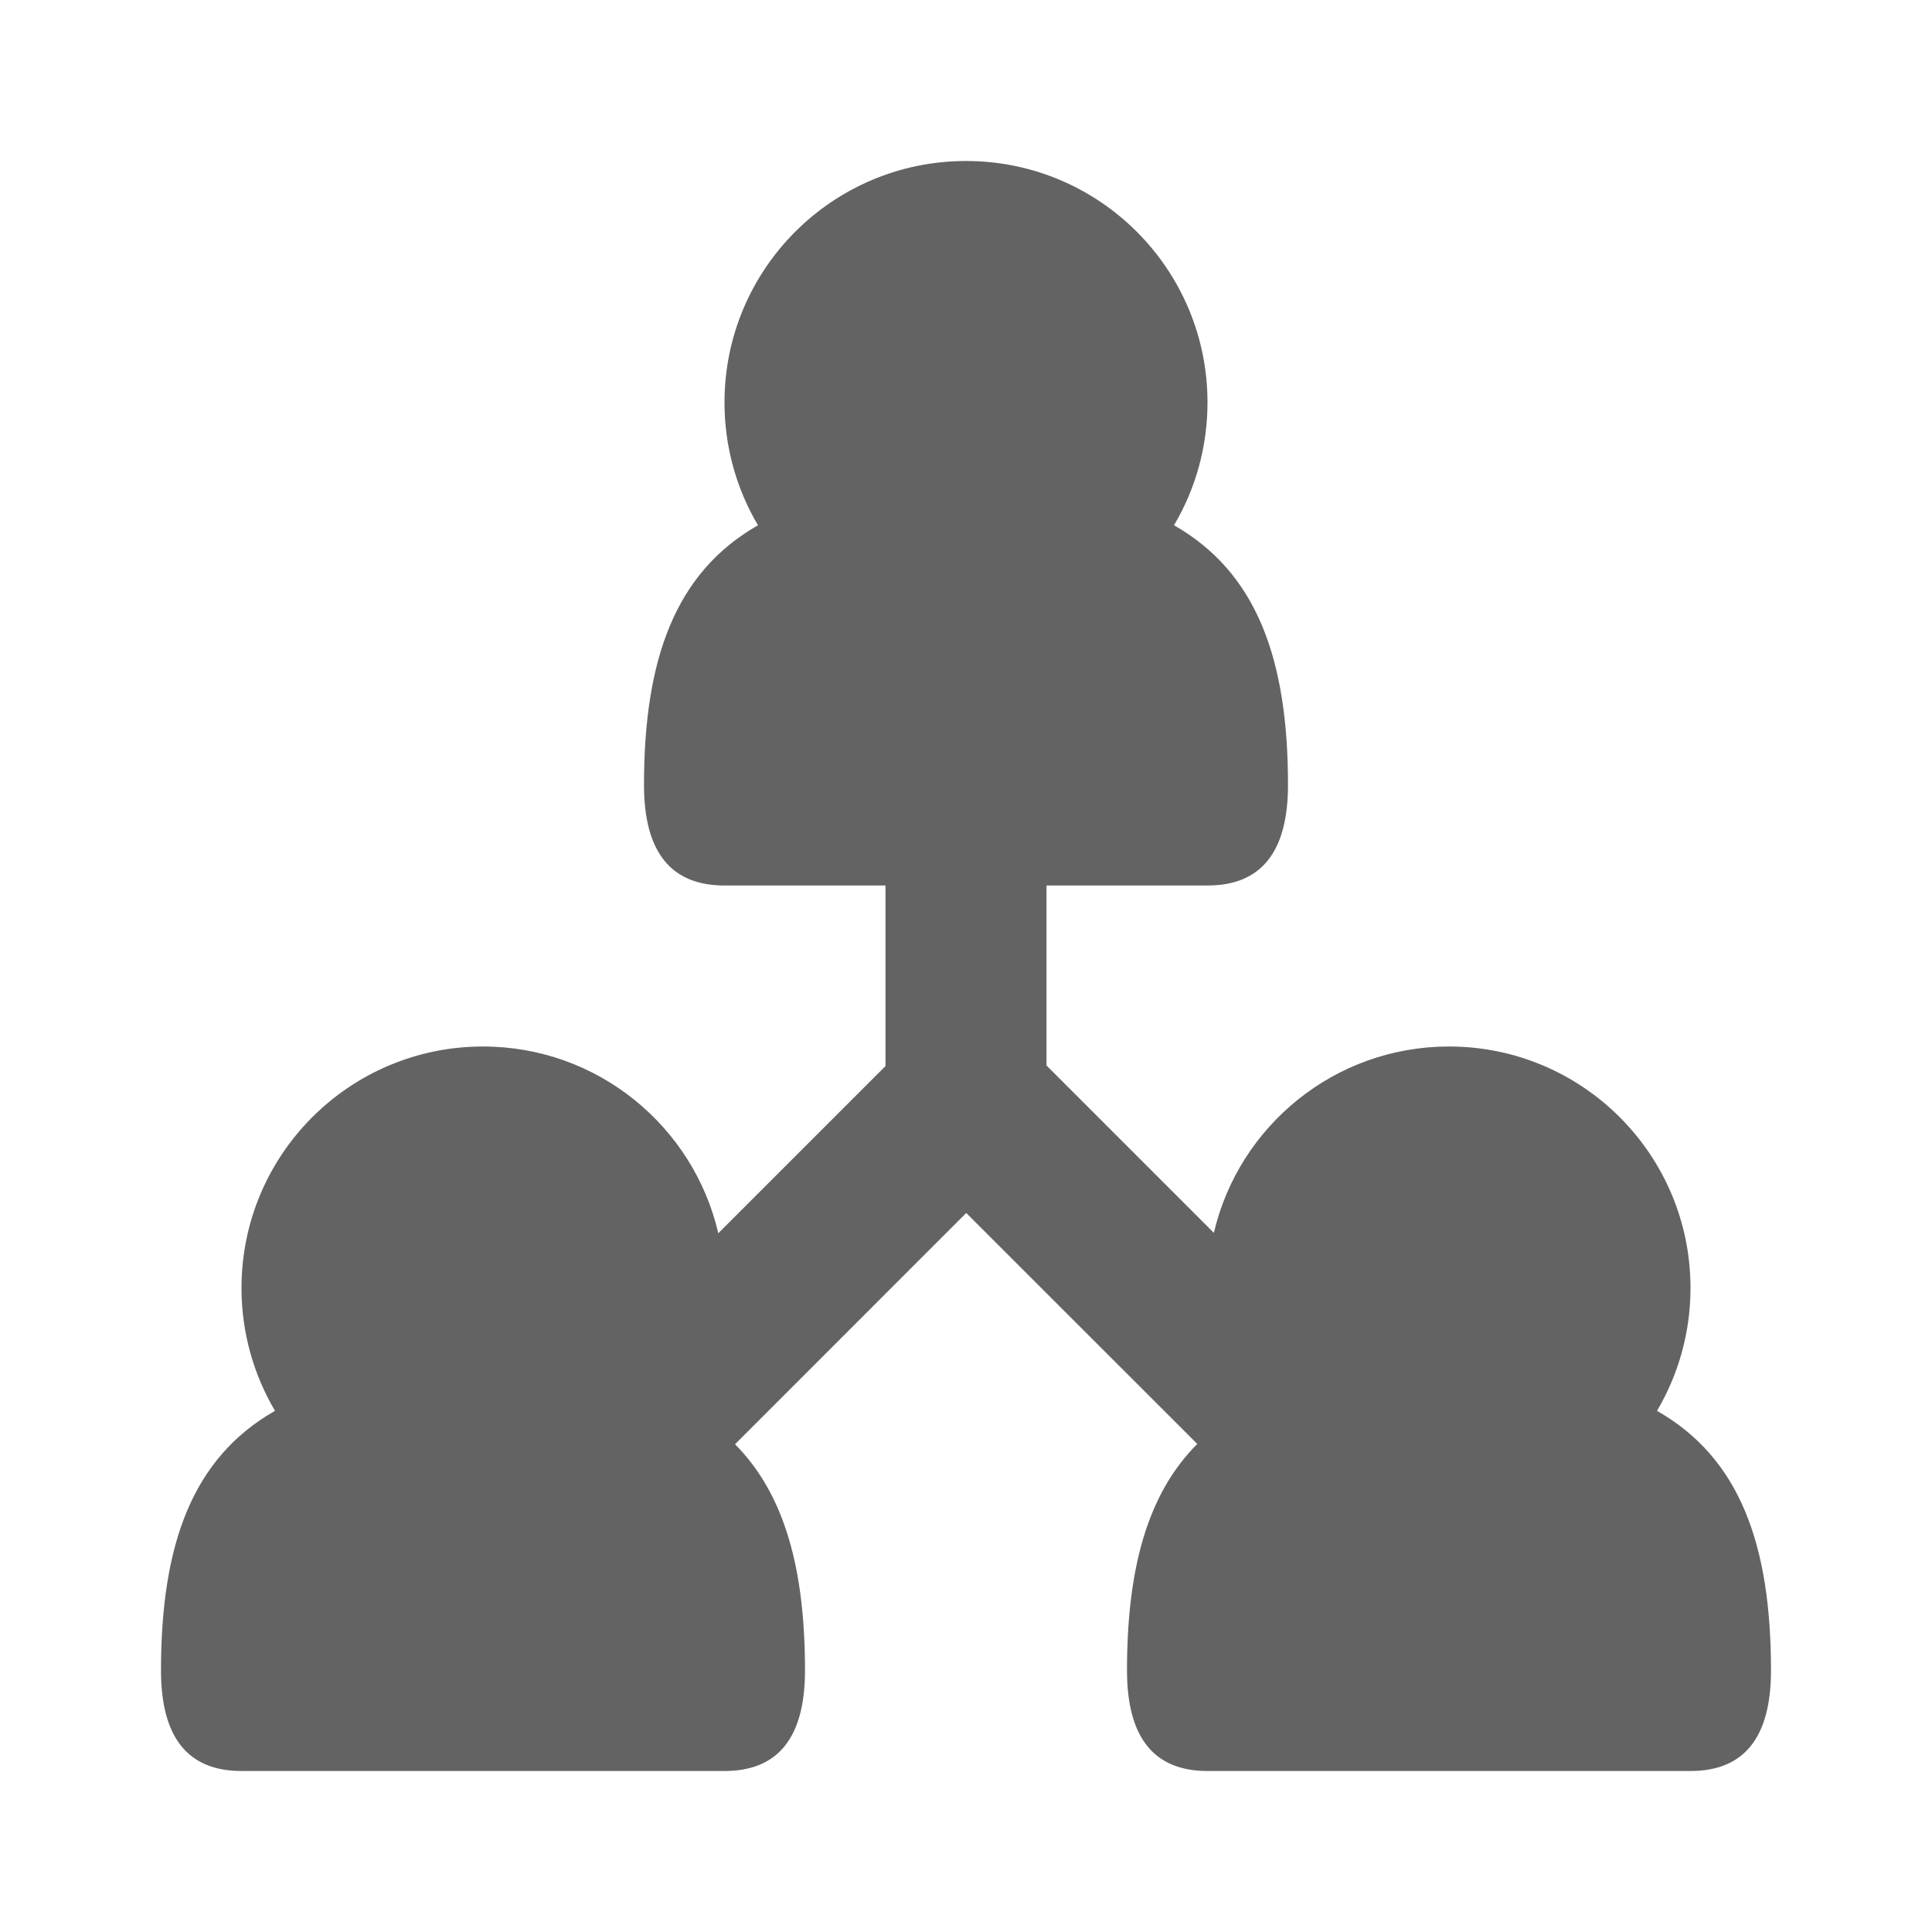 <svg width="24" height="24" viewBox="0 0 24 24" fill="none" xmlns="http://www.w3.org/2000/svg">
<path fill-rule="evenodd" clip-rule="evenodd" d="M9 5C9 5.557 9.152 6.079 9.416 6.525C8.389 7.111 8 8.186 8 9.75C8 10.583 8.333 11 9 11H11V13.243L8.923 15.32C8.615 13.991 7.423 13 6 13C4.343 13 3 14.343 3 16C3 16.557 3.152 17.078 3.416 17.526C2.389 18.111 2 19.186 2 20.75C2 21.583 2.333 22 3 22H9C9.667 22 10 21.583 10 20.75C10 19.502 9.752 18.566 9.131 17.941L12.003 15.068L14.873 17.937C14.248 18.562 14 19.5 14 20.75C14 21.583 14.333 22 15 22H21C21.667 22 22 21.583 22 20.75C22 19.186 21.611 18.111 20.584 17.526C20.848 17.078 21 16.557 21 16C21 14.343 19.657 13 18 13C16.579 13 15.389 13.988 15.079 15.315L13 13.236V11H15C15.667 11 16 10.583 16 9.75C16 8.186 15.611 7.111 14.584 6.525C14.848 6.079 15 5.557 15 5C15 3.343 13.657 2 12 2C10.343 2 9 3.343 9 5Z" fill="#636363"/>
</svg>
